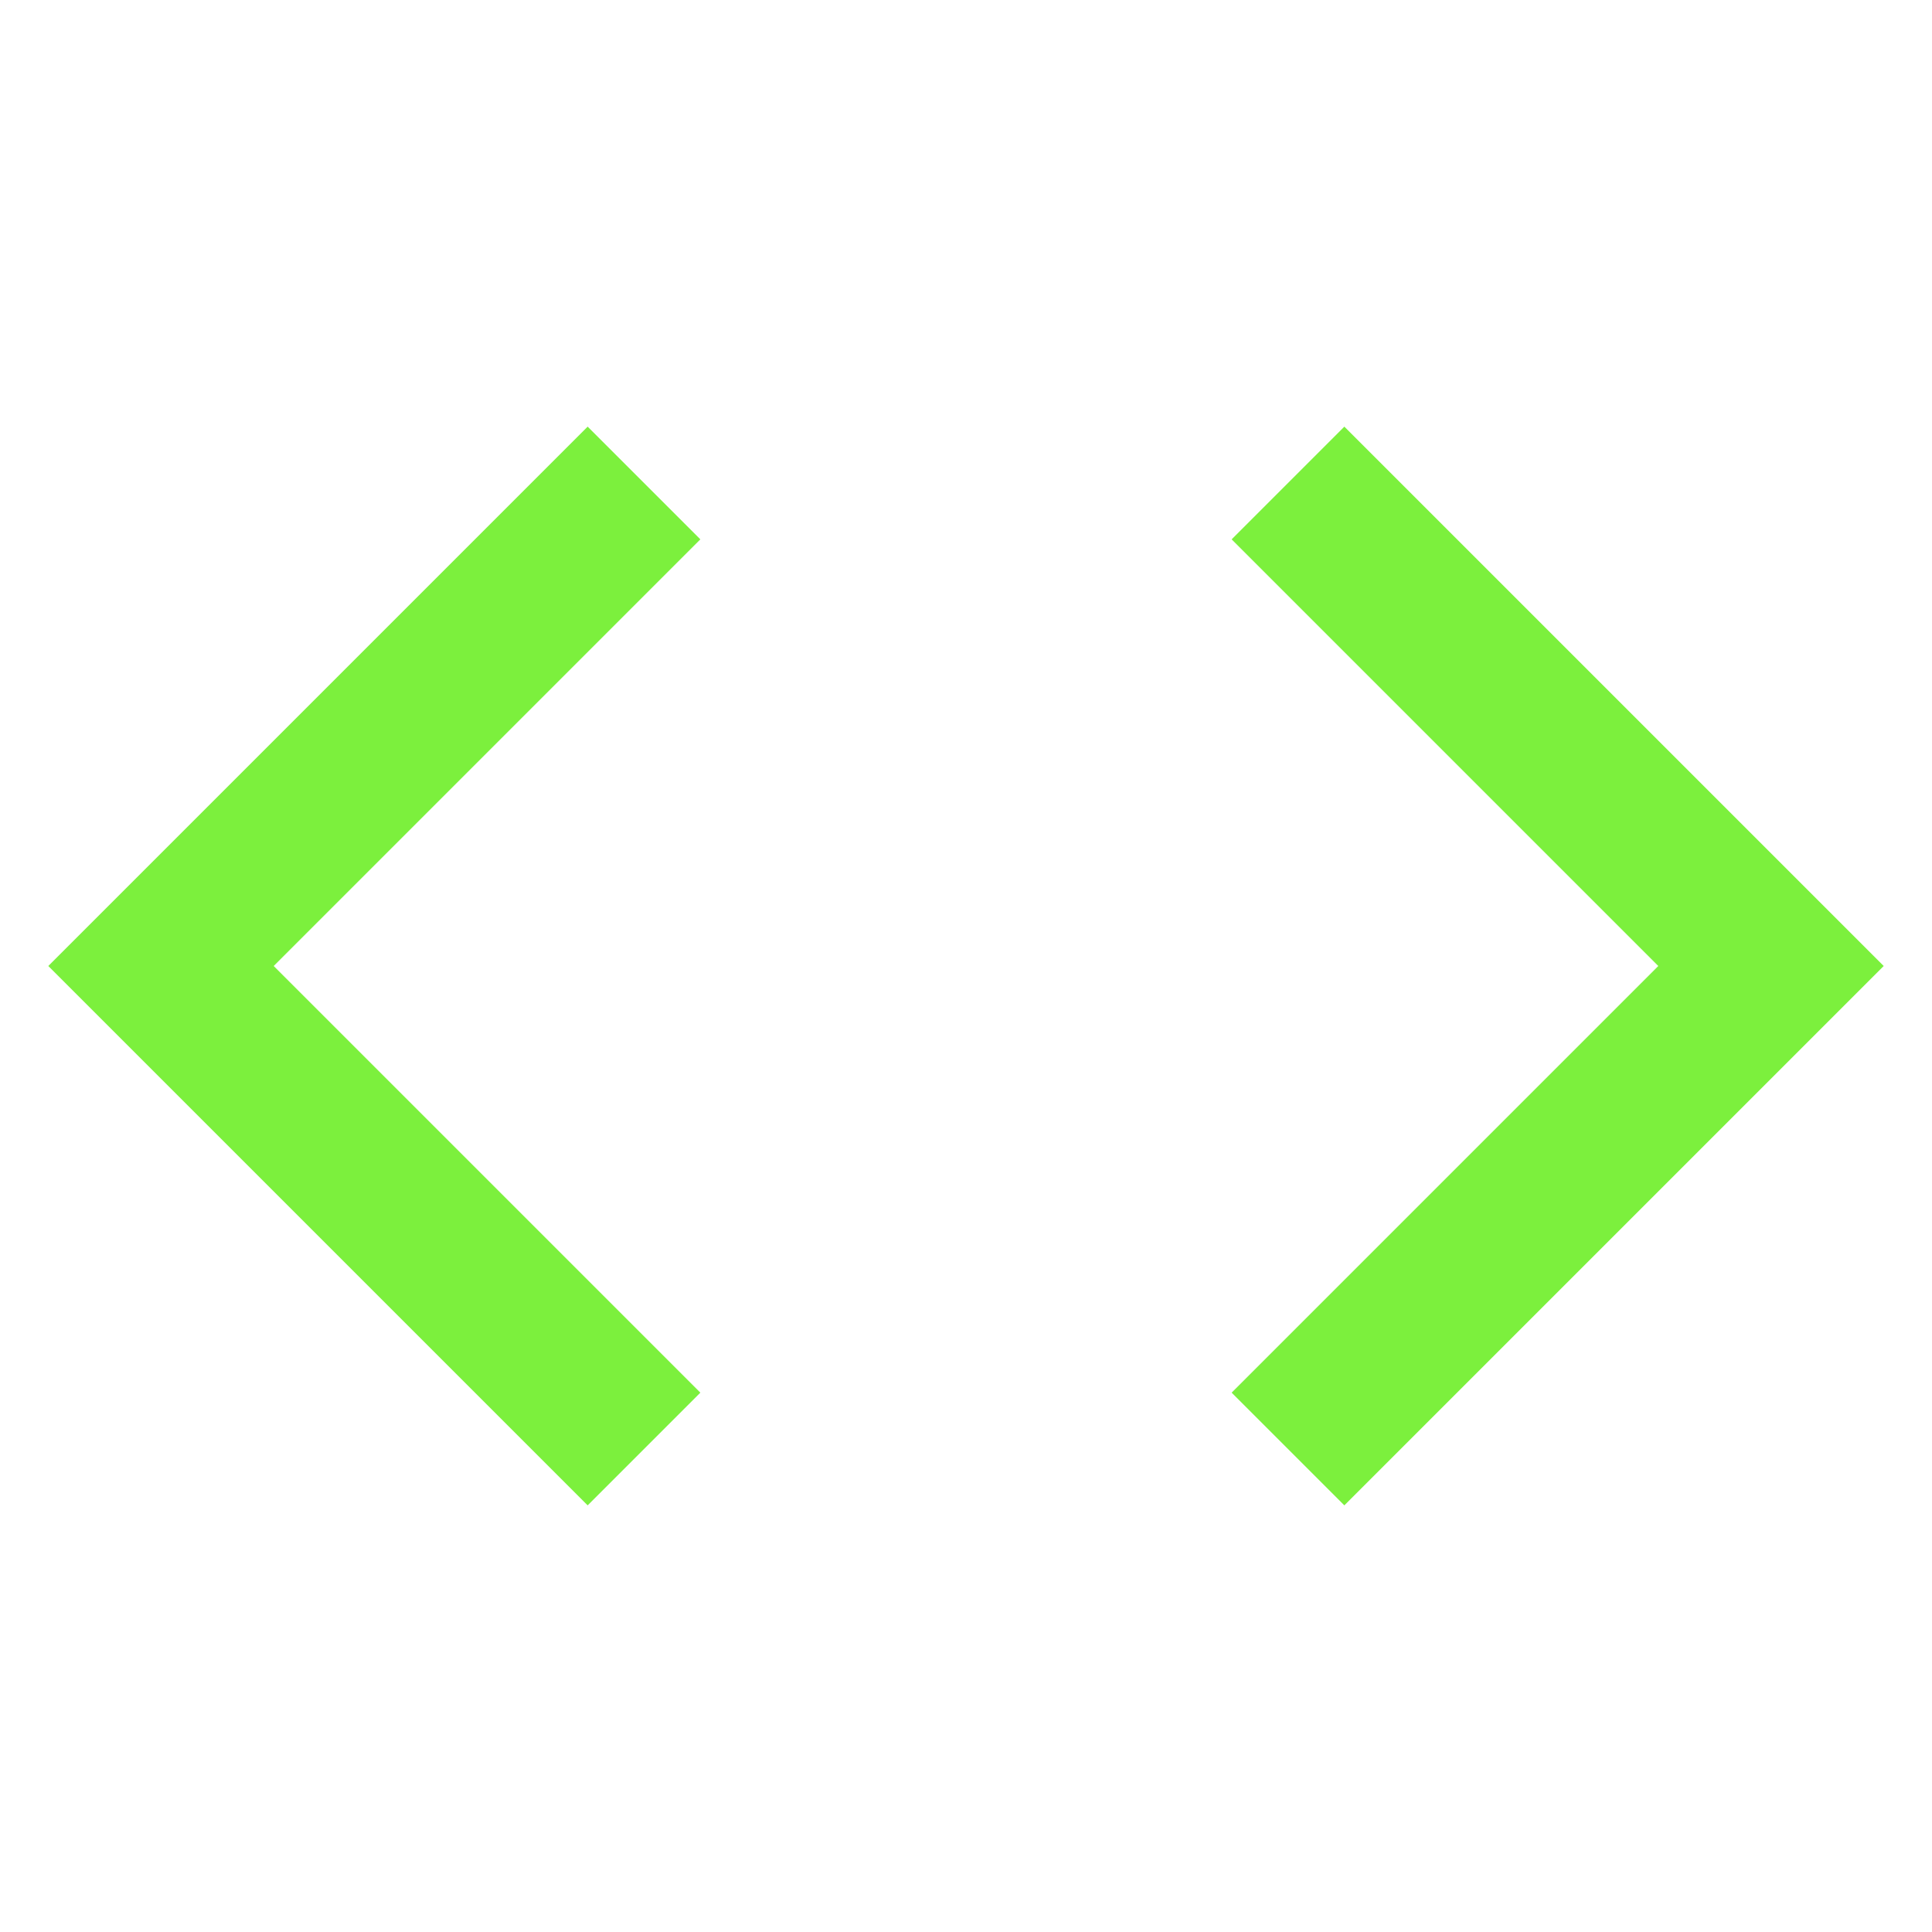 <svg xmlns="http://www.w3.org/2000/svg" width="24" height="24" fill="#7cf03d" viewBox="0 0 24 24">
  <path d="M8.7 17.3L3.4 12l5.3-5.3-1.4-1.4L.6 12l6.7 6.7 1.4-1.4zm6.6 0l5.3-5.3-5.3-5.3 1.4-1.4L23.4 12l-6.7 6.7-1.4-1.4z"/>
</svg>
